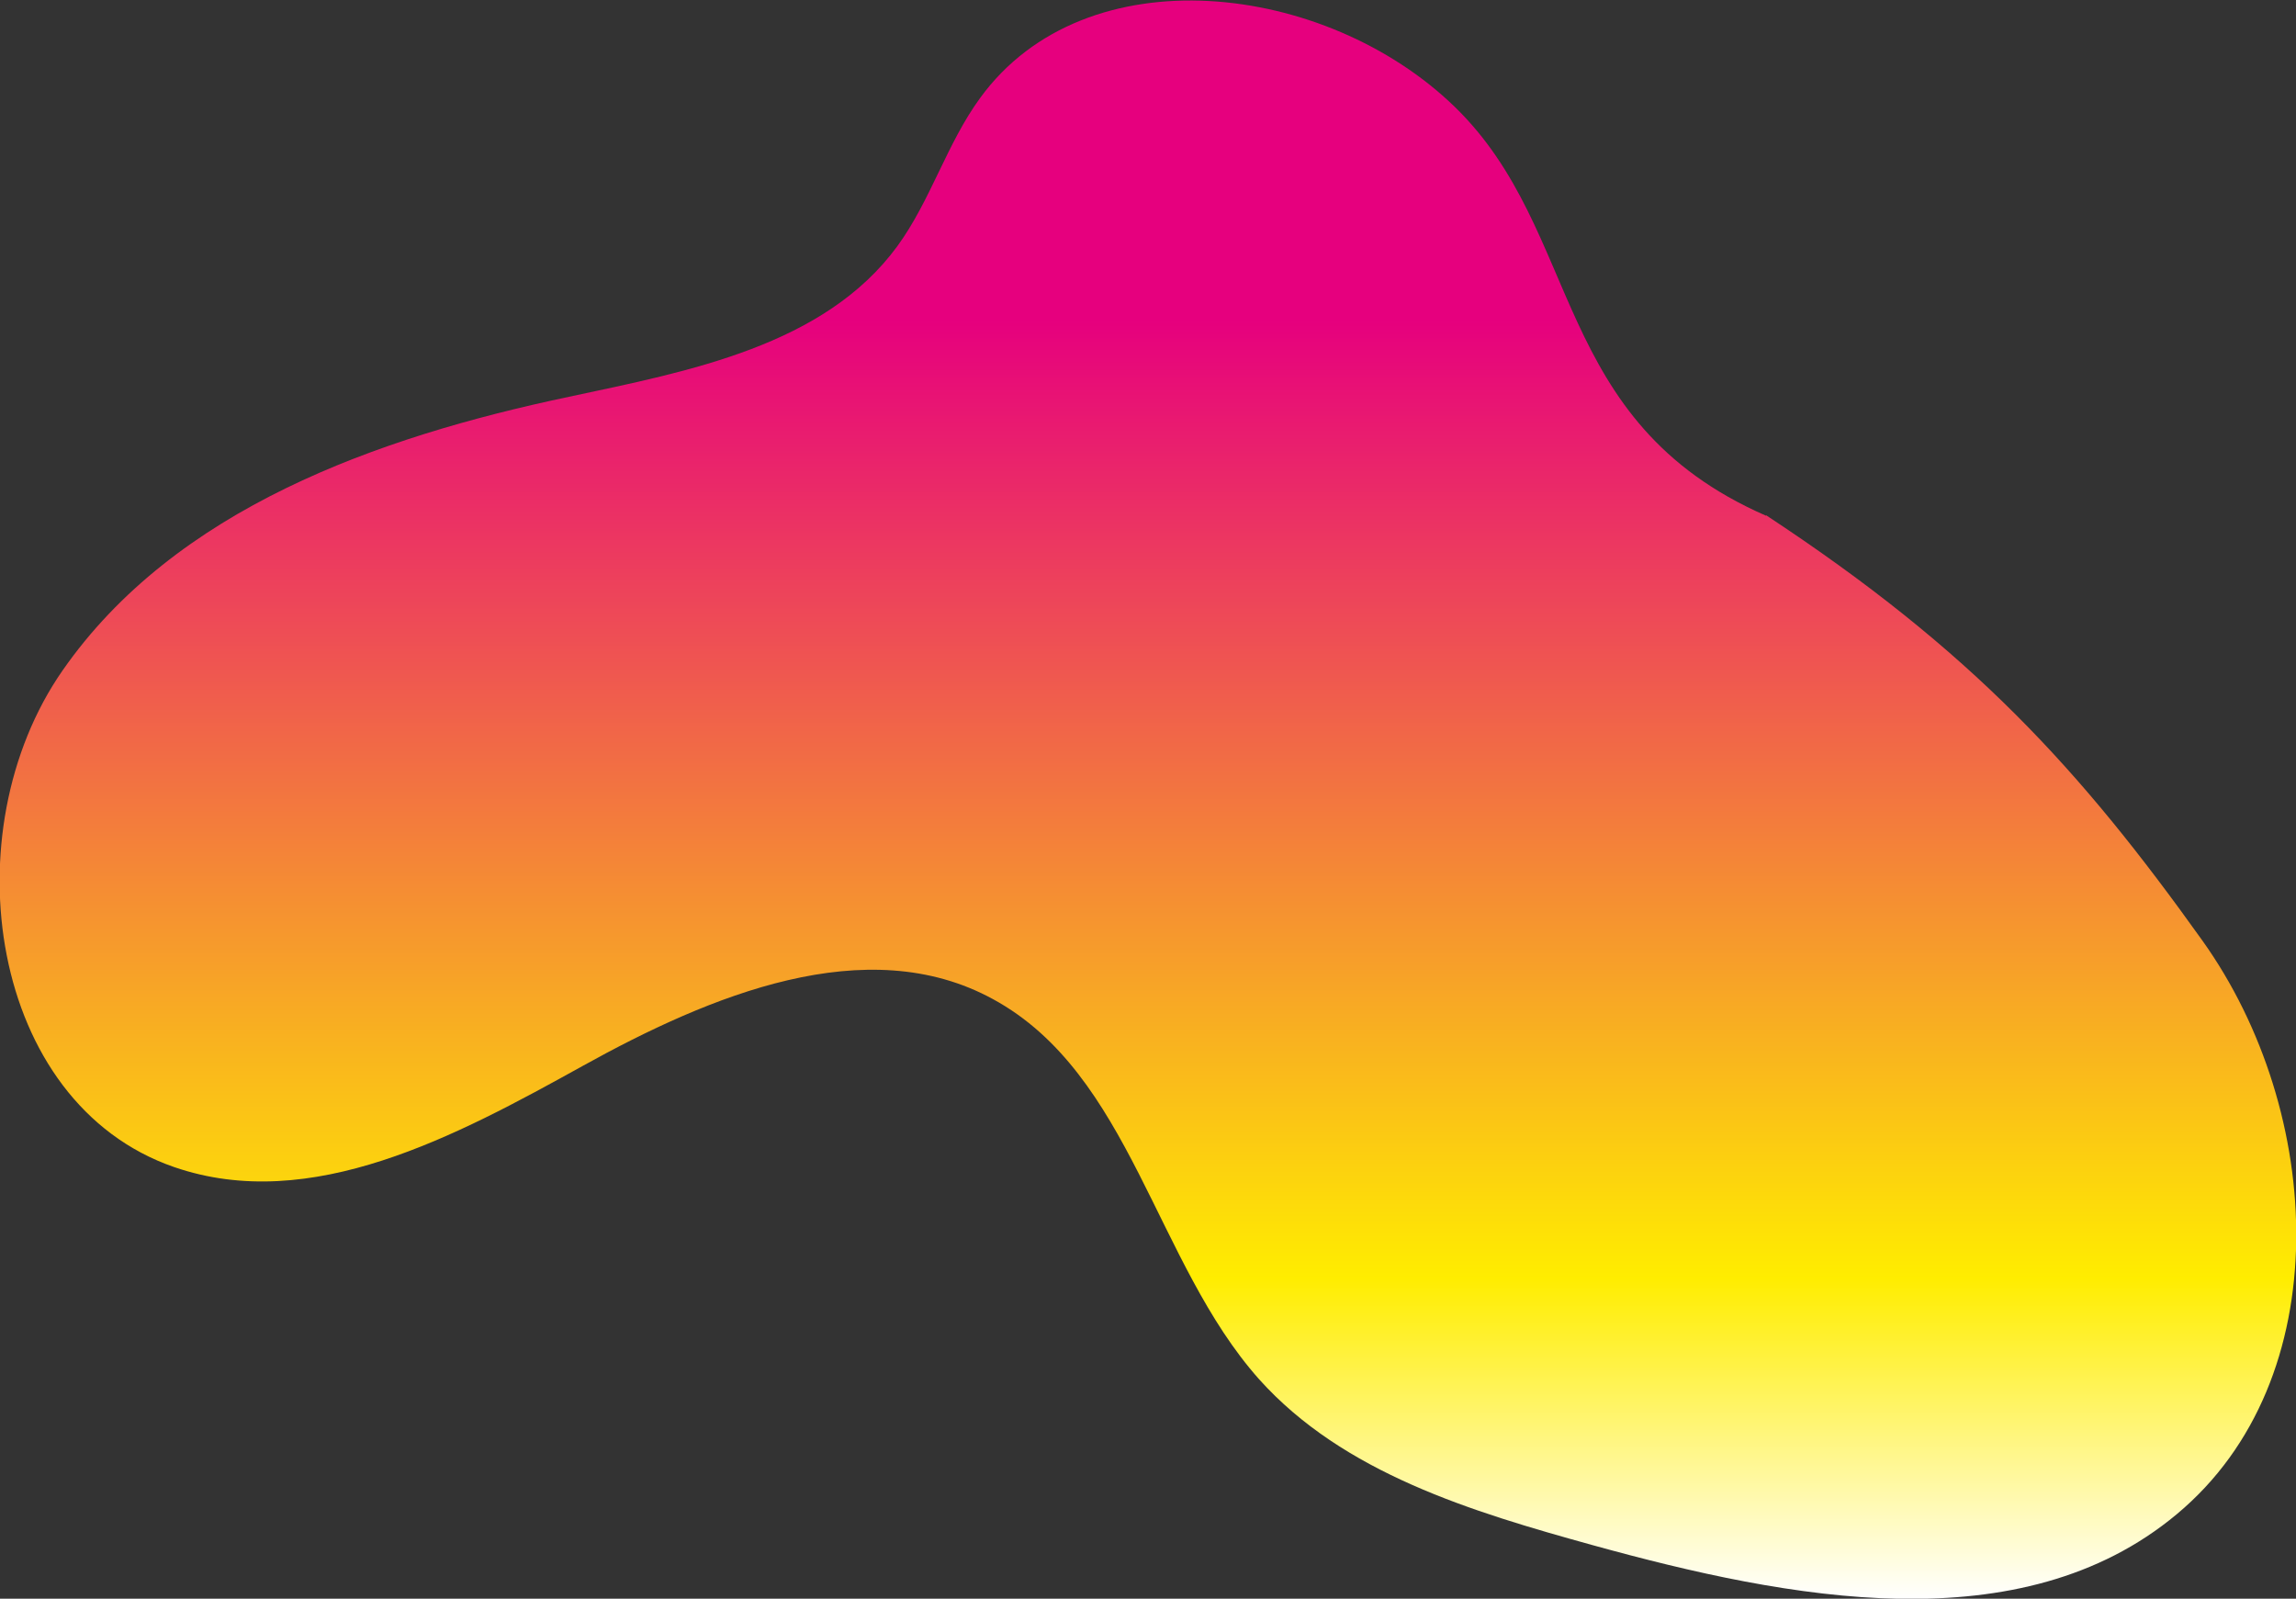 <svg id="Calque_1" data-name="Calque 1" xmlns="http://www.w3.org/2000/svg" xmlns:xlink="http://www.w3.org/1999/xlink" viewBox="0 0 113.36 78.93"><rect x="0" y="0" width="113.36" height="78.93" fill="#333333" stroke="none"/><defs><style>.cls-1{fill:url(#Dégradé_sans_nom_97);}</style><linearGradient id="Dégradé_sans_nom_97" x1="321.45" y1="-146.21" x2="400.39" y2="-146.21" gradientTransform="translate(436.02 -372.33) rotate(90)" gradientUnits="userSpaceOnUse"><stop offset="0.2" stop-color="#e6007e"/><stop offset="0.8" stop-color="#ffed00"/><stop offset="1" stop-color="#fff"/></linearGradient></defs><title>testing7</title><path class="cls-1" d="M612.74-25.42c-10.67-4.67-9-14-15.36-20.18s-18.22-7.62-23.44-.44c-1.65,2.26-2.44,5.06-4.09,7.32-3.6,4.91-10.26,6.16-16.21,7.43-9.49,2-19.45,5.54-25,13.51S525,3.58,534.15,6.74c6.76,2.33,13.92-1.53,20.18-5s14-6.71,20.25-3.29c6.8,3.7,8,13,13.14,18.77,4.16,4.63,10.48,6.53,16.48,8.19,9.67,2.67,21.12,4.89,28.82-1.53,8-6.66,7.31-19.86,1.27-28.32s-11.37-14.31-21.54-21" transform="translate(-525.55 50.88)"/></svg>